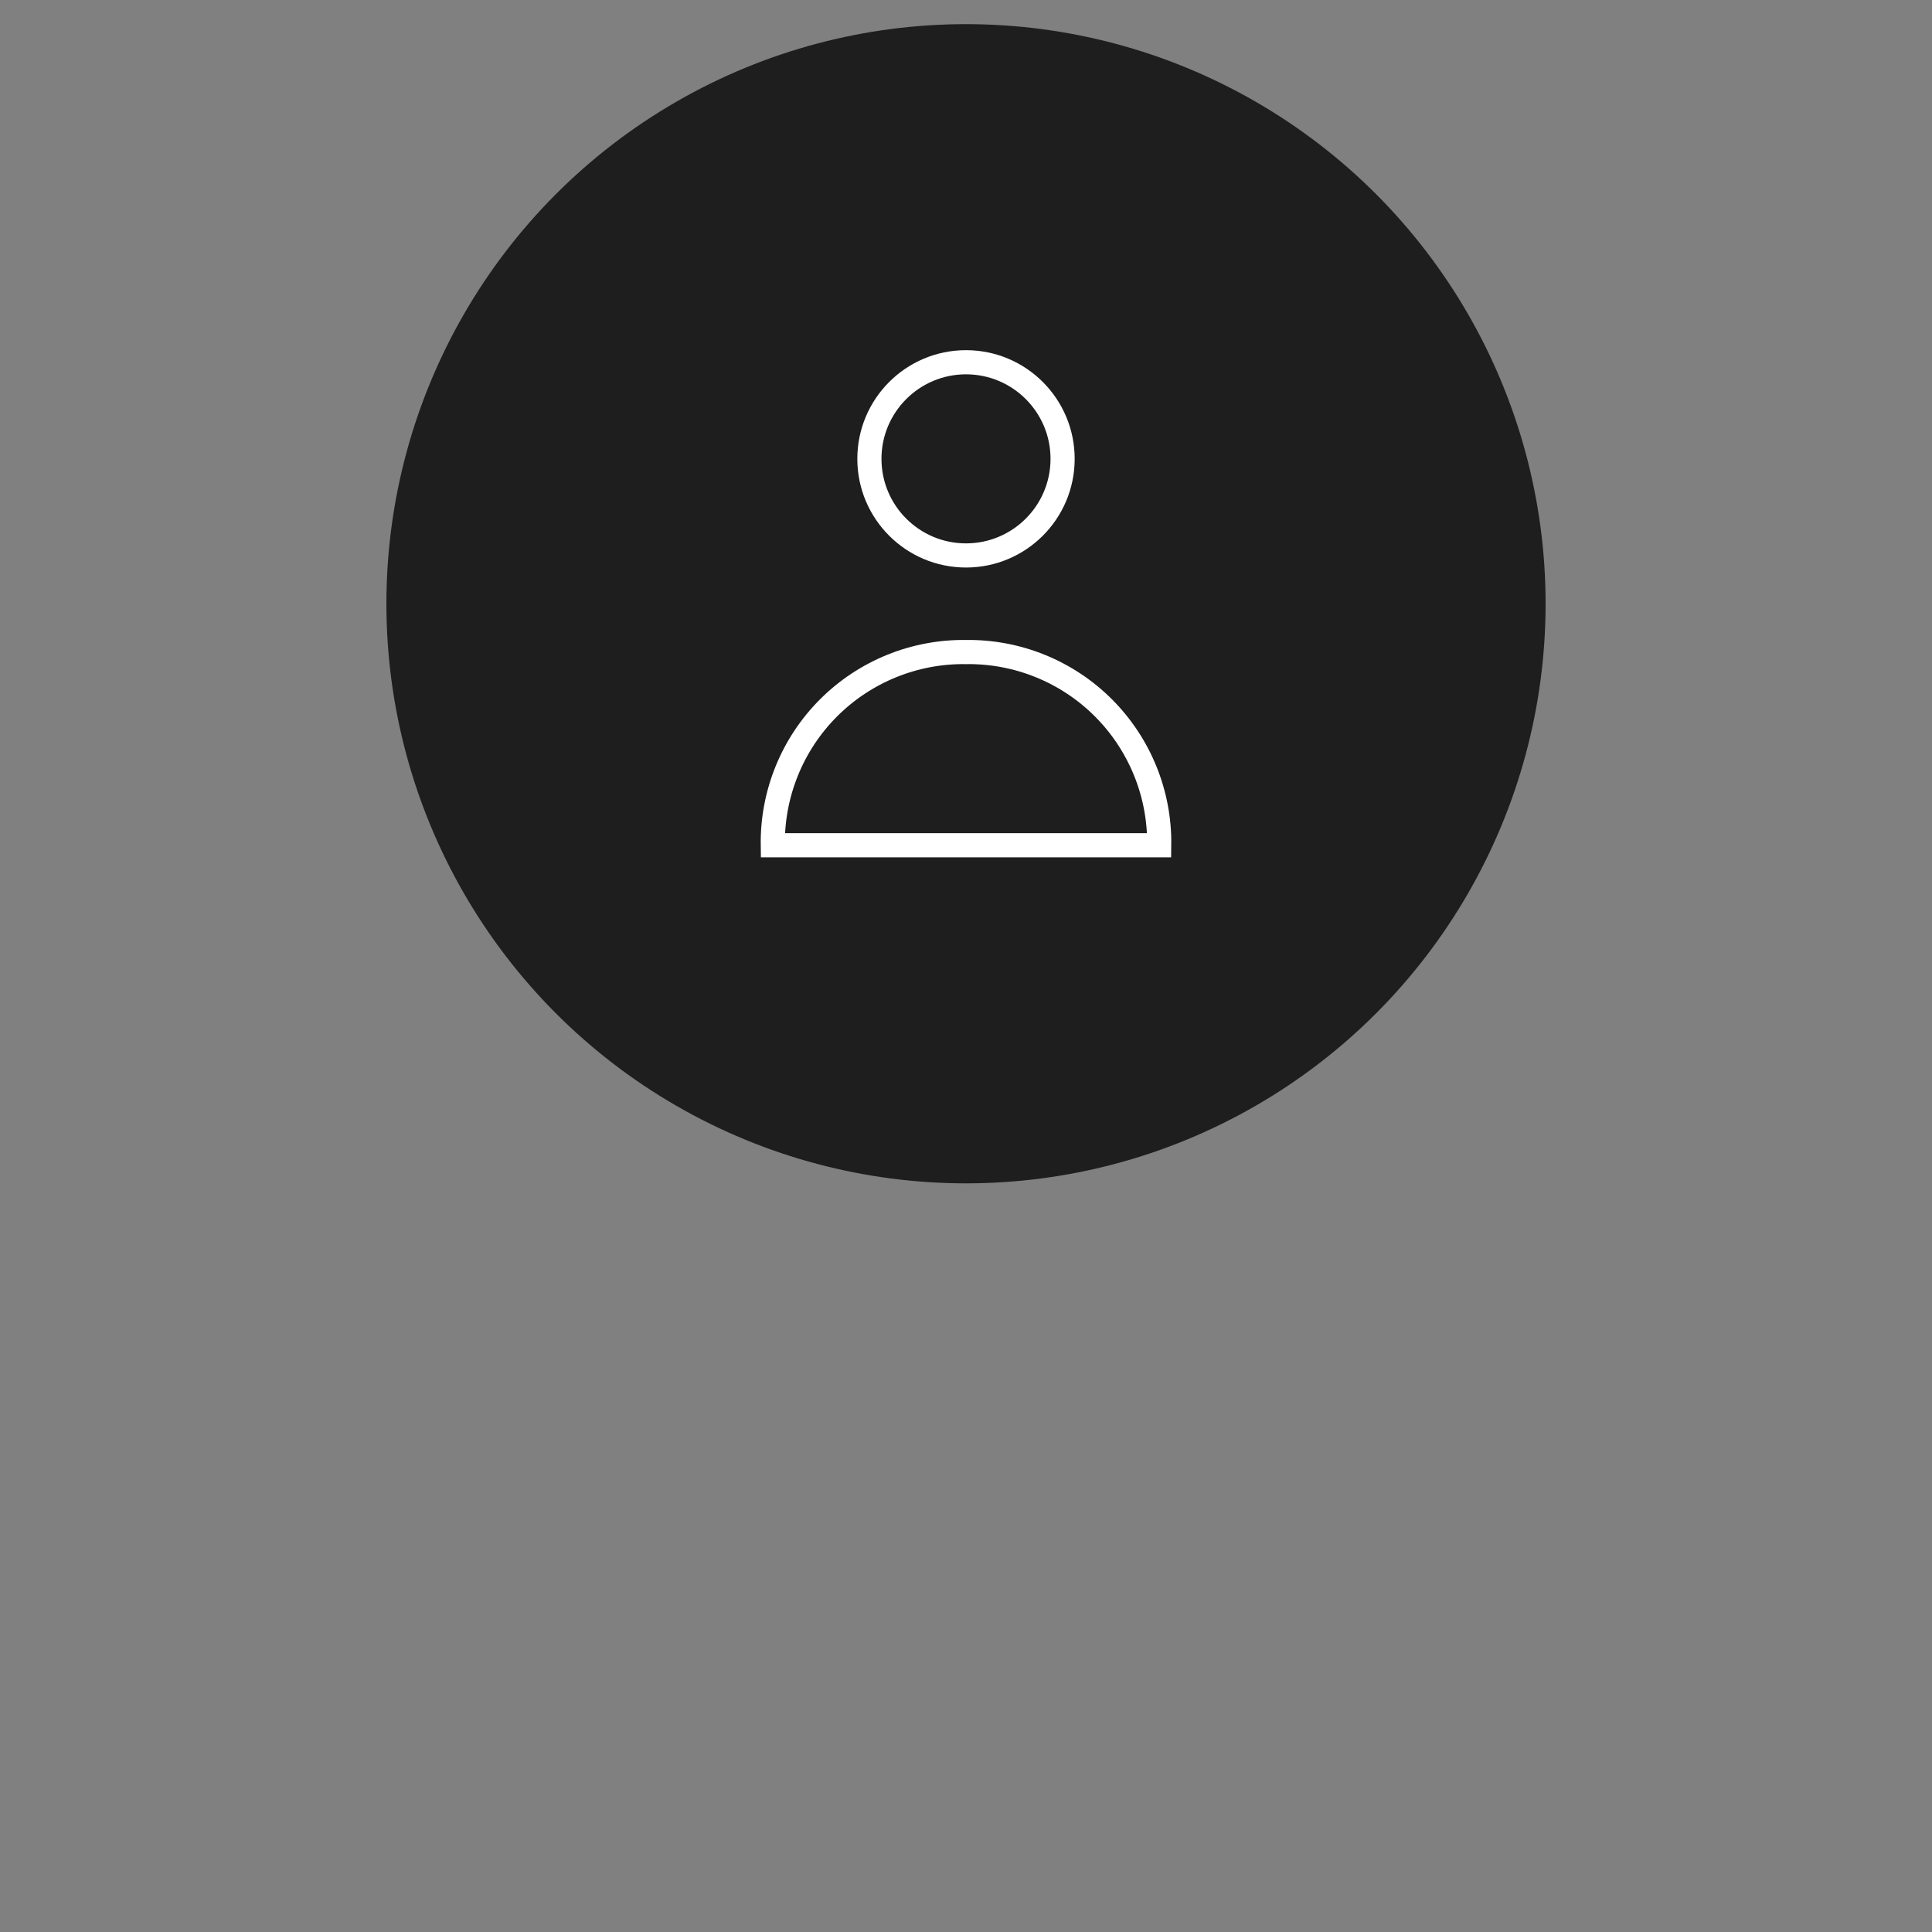   <svg width="78" height="78" viewBox="4 15 80 80" fill="none" xmlns="http://www.w3.org/2000/svg">
      <rect x="4" y="15" width="80" height="80" fill="#808080" stroke="none"/>
      <circle cx="44" cy="40" r="24" fill="#1E1E1E"/>
      <path d="M44 38C46.209 38 48 36.209 48 34C48 31.791 46.209 30 44 30C41.791 30 40 31.791 40 34C40 36.209 41.791 38 44 38Z" stroke="white" stroke-linecap="round"/>
      <path d="M52 50C52.015 48.945 51.818 47.898 51.421 46.921C51.024 45.944 50.435 45.056 49.69 44.31C48.944 43.564 48.056 42.976 47.079 42.579C46.101 42.182 45.054 41.985 44 42C42.945 41.985 41.898 42.182 40.921 42.579C39.944 42.976 39.056 43.564 38.31 44.31C37.564 45.056 36.975 45.944 36.579 46.921C36.182 47.898 35.985 48.945 36 50H52Z" stroke="white" stroke-linecap="round"/>
    </svg>
